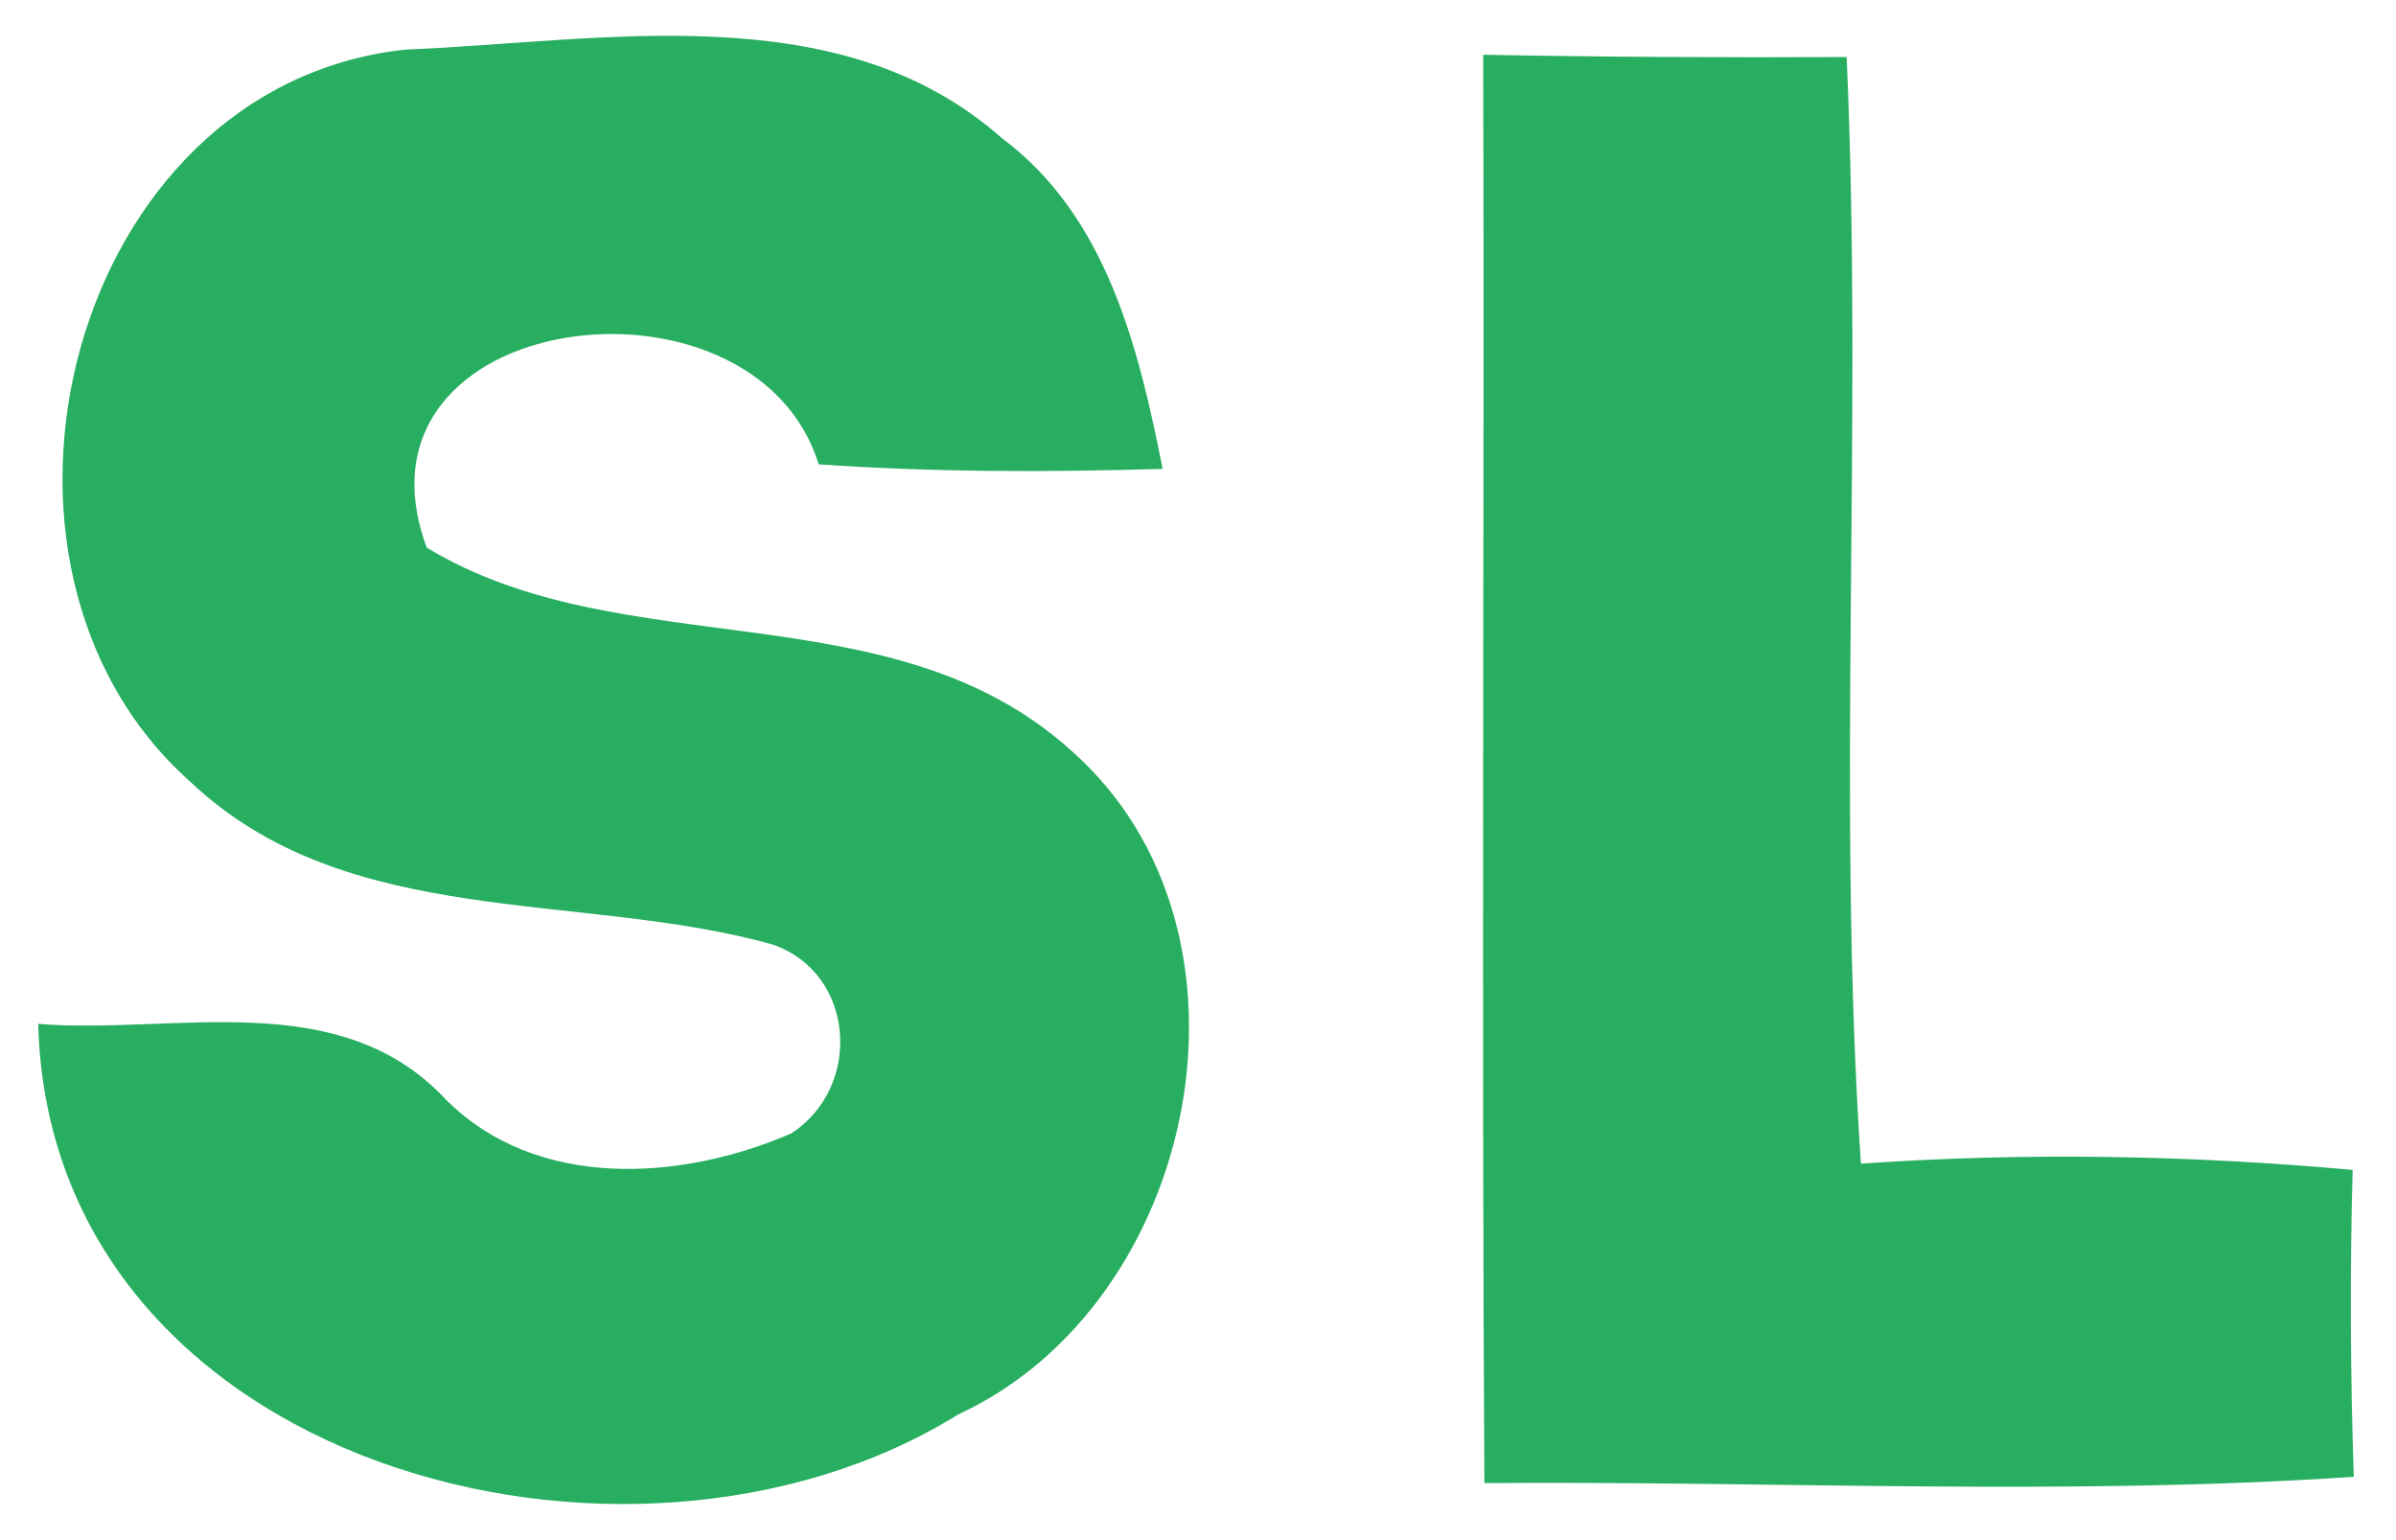 <svg width="42pt" height="27pt" viewBox="0 0 42 27" version="1.1" xmlns="http://www.w3.org/2000/svg">
<path fill="#27ae60" d=" M 3.32 13.69 C -0.92 9.90 1.21 1.51 7.10 0.87 C 10.58 0.73 14.71 -0.10 17.56 2.42 C 19.40 3.79 19.96 6.10 20.38 8.22 C 18.37 8.28 16.36 8.28 14.35 8.14 C 13.22 4.48 5.93 5.40 7.48 9.60 C 10.92 11.69 15.65 10.31 18.79 13.17 C 22.35 16.32 21.02 22.85 16.79 24.80 C 11.01 28.39 0.87 25.69 0.67 17.95 C 3.07 18.14 5.94 17.27 7.81 19.27 C 9.40 20.87 11.93 20.71 13.87 19.87 C 15.12 19.06 15.00 17.07 13.55 16.56 C 10.16 15.61 6.08 16.32 3.32 13.69 Z" />
<path fill="#27ae60" d=" M 26.00 0.96 C 28.12 1.00 30.24 1.01 32.37 1.00 C 32.66 7.47 32.19 13.95 32.62 20.40 C 35.49 20.20 38.37 20.25 41.24 20.51 C 41.19 22.30 41.20 24.10 41.26 25.89 C 36.18 26.23 31.10 25.96 26.02 26.00 C 25.97 17.65 26.02 9.31 26.00 0.96 Z" />
</svg>
